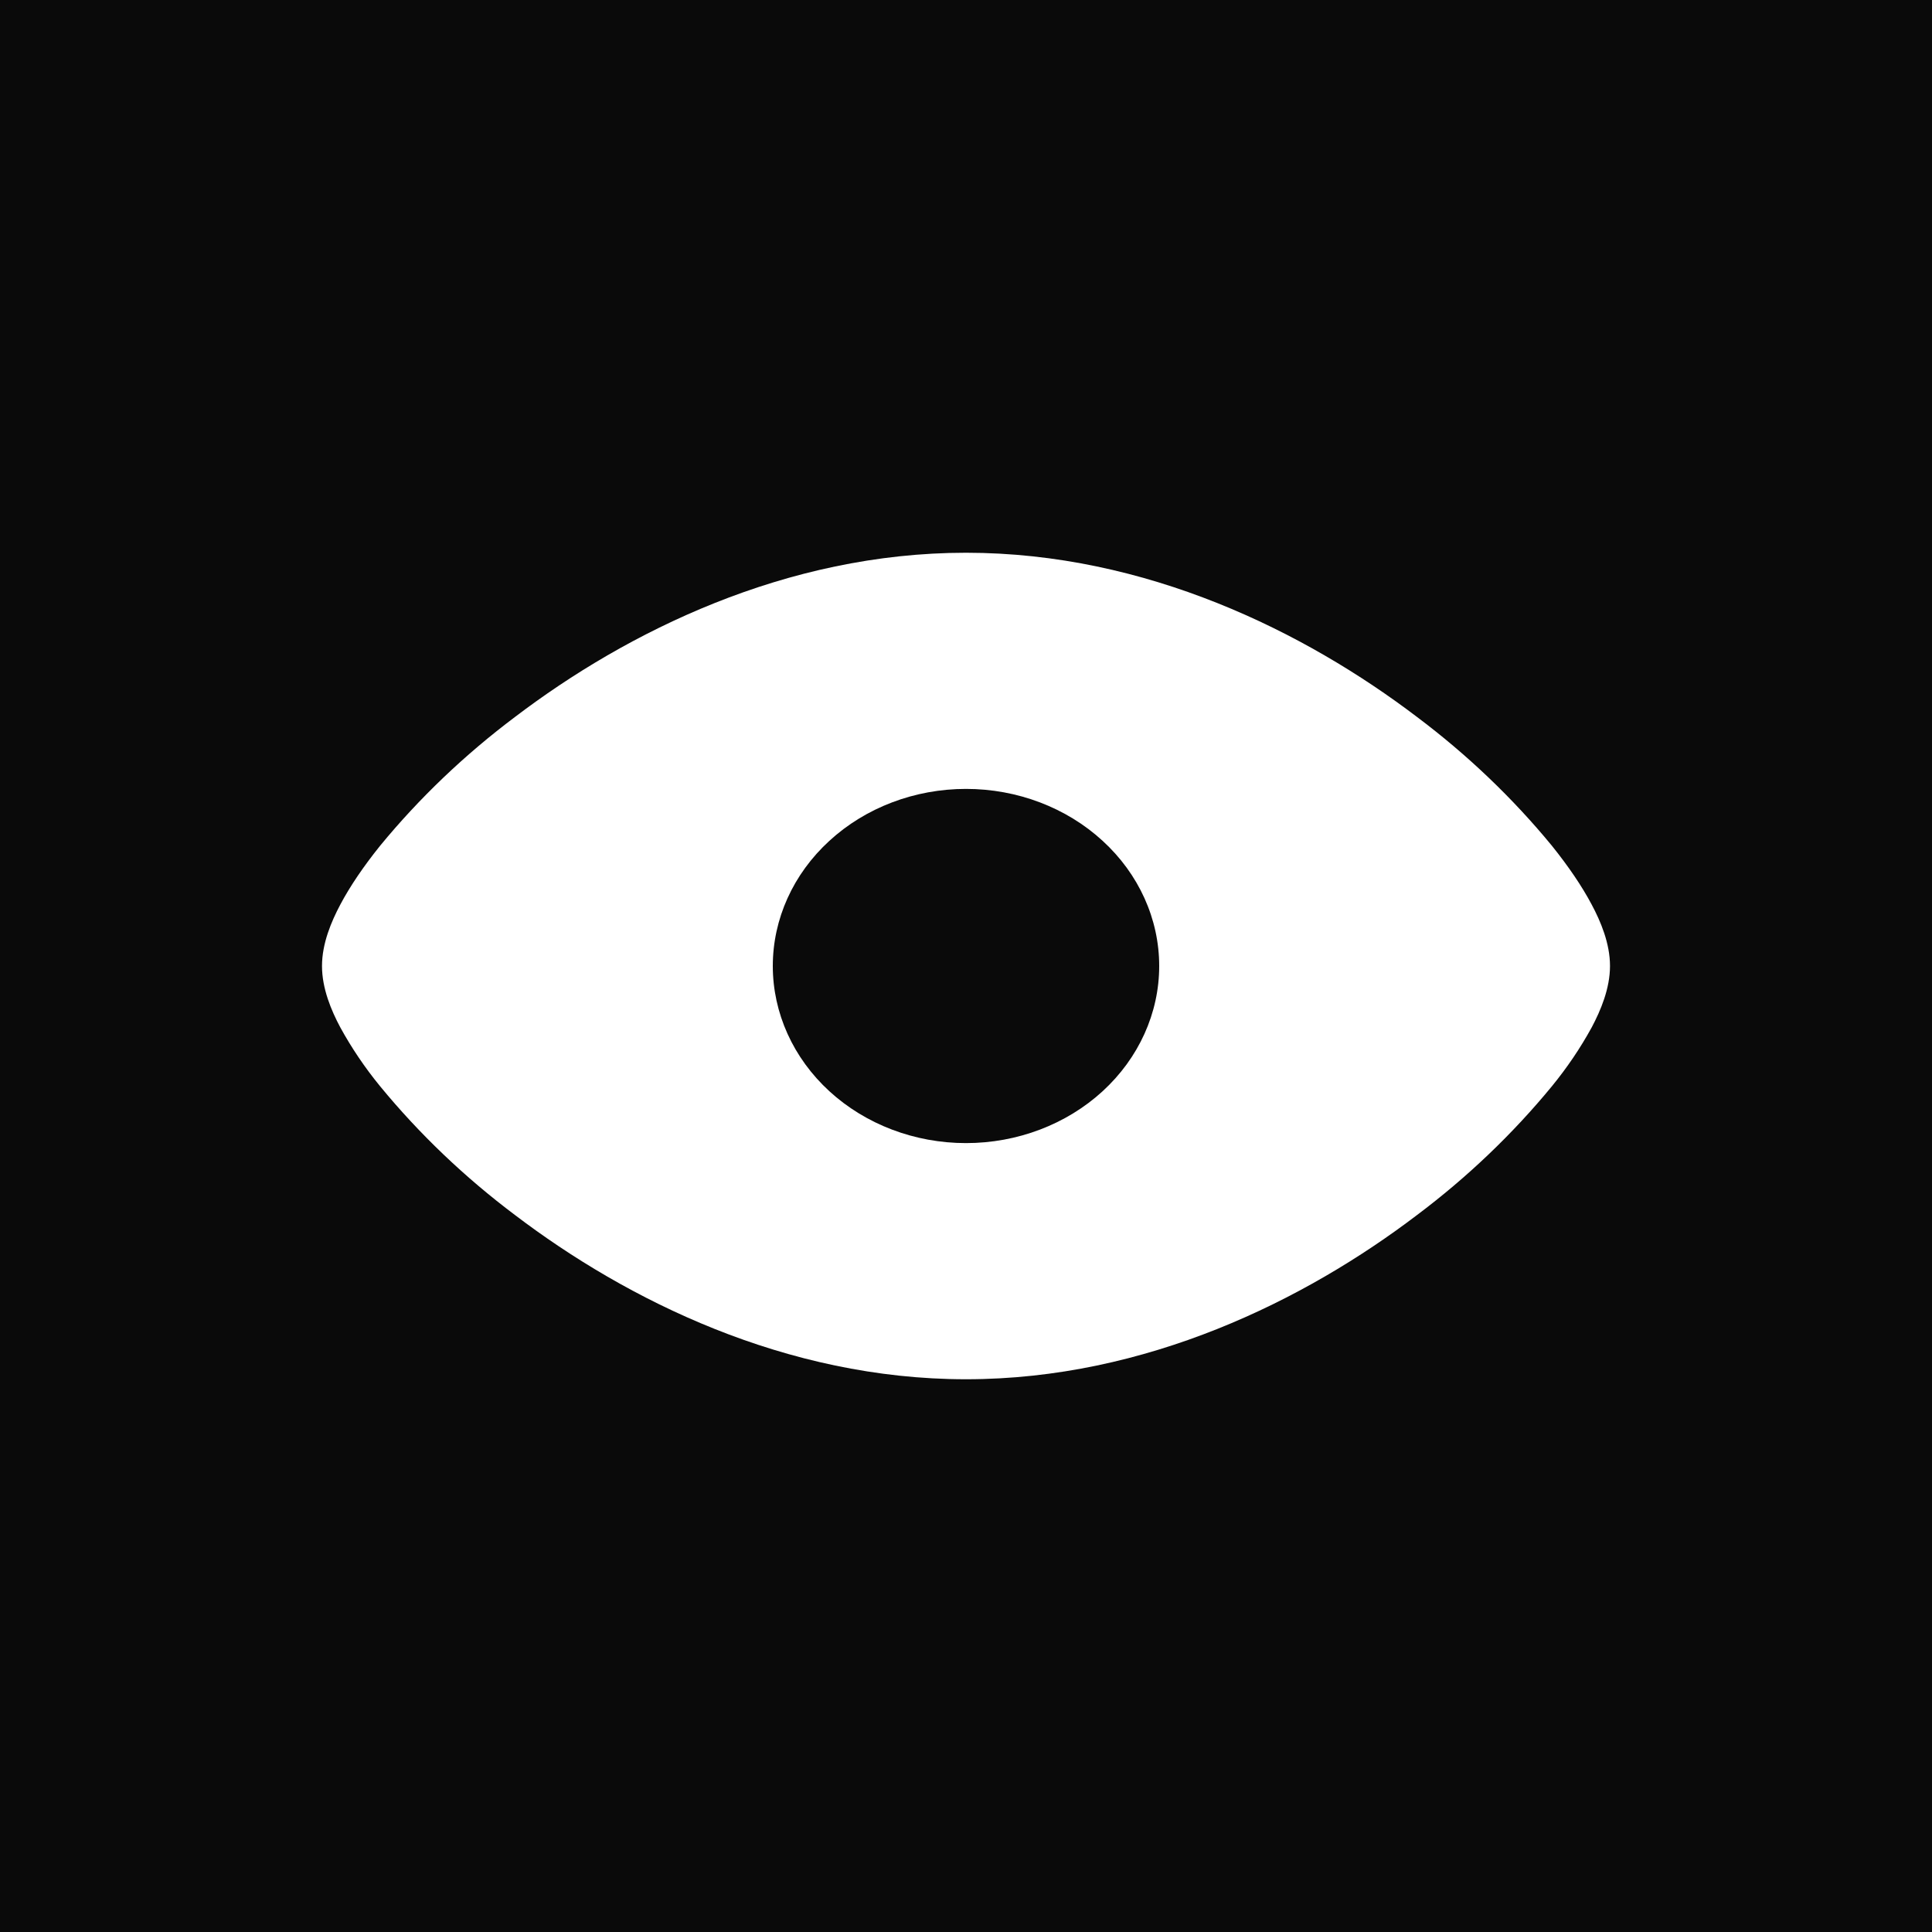 <svg width="30" height="30" viewBox="0 0 30 30" fill="none" xmlns="http://www.w3.org/2000/svg">
<rect width="30" height="30" fill="#0A0A0A"/>
<path fill-rule="evenodd" clip-rule="evenodd" d="M7.998 11.132C9.729 9.816 12.198 8.583 15 8.583C17.802 8.583 20.27 9.816 22.002 11.132C22.785 11.72 23.489 12.392 24.098 13.133C24.351 13.448 24.563 13.758 24.716 14.047C24.856 14.309 25 14.65 25 15C25 15.35 24.855 15.691 24.716 15.953C24.54 16.274 24.333 16.58 24.098 16.867C23.489 17.608 22.785 18.28 22.002 18.868C20.271 20.184 17.802 21.417 15 21.417C12.198 21.417 9.73 20.184 7.998 18.868C7.215 18.28 6.511 17.608 5.902 16.867C5.667 16.58 5.46 16.274 5.284 15.953C5.144 15.691 5 15.35 5 15C5 14.65 5.145 14.309 5.284 14.047C5.437 13.758 5.649 13.448 5.902 13.133C6.511 12.392 7.215 11.72 7.998 11.132ZM15 17.75C15.796 17.75 16.559 17.46 17.121 16.945C17.684 16.429 18 15.729 18 15C18 14.271 17.684 13.571 17.121 13.056C16.559 12.54 15.796 12.25 15 12.25C14.204 12.25 13.441 12.54 12.879 13.056C12.316 13.571 12 14.271 12 15C12 15.729 12.316 16.429 12.879 16.945C13.441 17.46 14.204 17.75 15 17.75Z" fill="white"/>
</svg>
